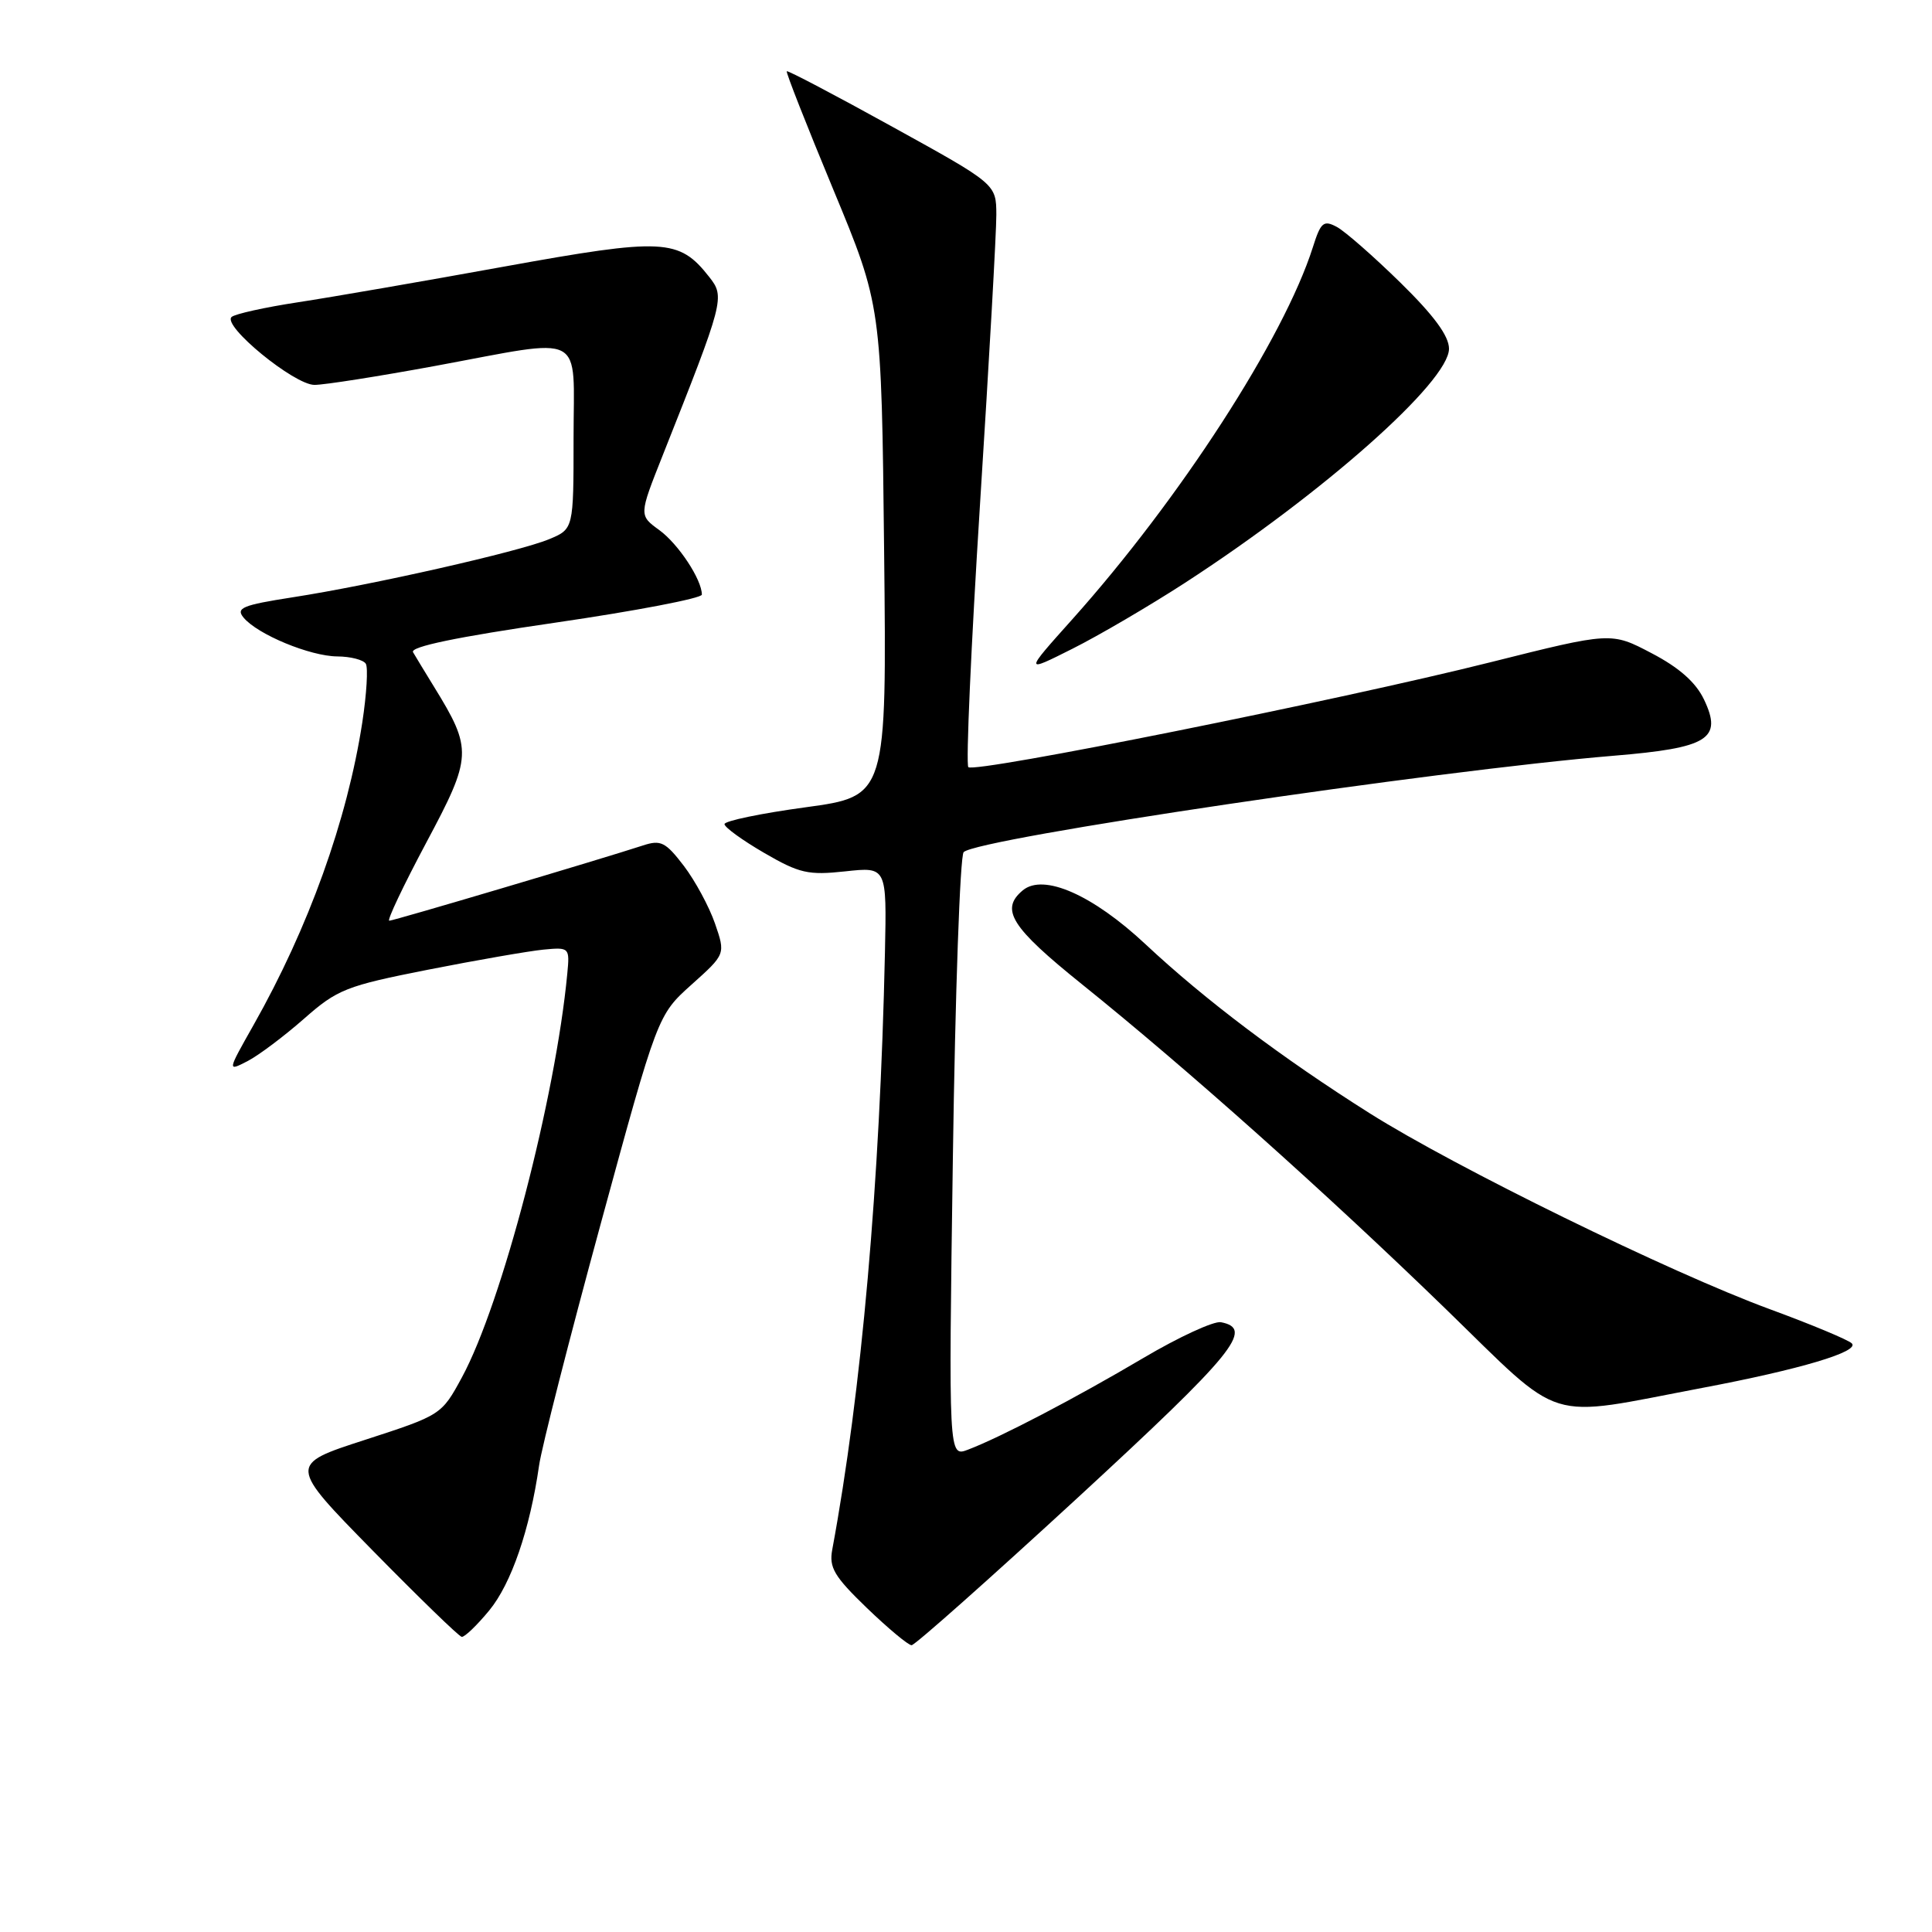 <?xml version="1.0" encoding="UTF-8" standalone="no"?>
<!DOCTYPE svg PUBLIC "-//W3C//DTD SVG 1.1//EN" "http://www.w3.org/Graphics/SVG/1.1/DTD/svg11.dtd" >
<svg xmlns="http://www.w3.org/2000/svg" xmlns:xlink="http://www.w3.org/1999/xlink" version="1.1" viewBox="0 0 256 256">
 <g >
 <path fill="currentColor"
d=" M 142.85 198.41 C 163.56 179.32 166.23 176.05 161.78 175.20 C 160.85 175.02 156.22 177.15 151.50 179.94 C 142.45 185.29 132.57 190.45 128.26 192.09 C 125.69 193.07 125.69 193.07 126.26 153.42 C 126.57 131.62 127.21 113.39 127.69 112.91 C 129.51 111.09 190.13 102.10 213.82 100.14 C 226.38 99.10 228.28 97.92 225.79 92.69 C 224.70 90.41 222.50 88.46 218.84 86.55 C 213.49 83.74 213.49 83.74 197.50 87.75 C 177.46 92.78 129.15 102.48 128.31 101.65 C 127.97 101.30 128.67 85.61 129.86 66.76 C 131.06 47.92 132.03 30.68 132.02 28.45 C 132.00 24.39 132.00 24.39 118.25 16.80 C 110.69 12.62 104.39 9.31 104.25 9.44 C 104.11 9.56 106.88 16.60 110.40 25.08 C 116.80 40.50 116.80 40.50 117.15 73.00 C 117.50 105.50 117.50 105.50 106.75 106.97 C 100.84 107.77 96.00 108.78 96.00 109.20 C 96.00 109.62 98.36 111.33 101.25 113.01 C 105.93 115.73 107.10 115.99 112.00 115.46 C 117.50 114.86 117.50 114.86 117.26 126.18 C 116.60 156.78 114.16 184.41 110.28 205.32 C 109.83 207.71 110.53 208.88 114.87 213.07 C 117.69 215.78 120.35 218.00 120.79 218.00 C 121.23 218.00 131.15 209.18 142.85 198.41 Z  M 64.82 213.40 C 67.75 209.85 70.21 202.67 71.43 194.19 C 71.76 191.82 75.44 177.42 79.59 162.19 C 87.14 134.50 87.14 134.50 91.64 130.46 C 96.14 126.43 96.14 126.43 94.74 122.37 C 93.97 120.14 92.11 116.70 90.61 114.73 C 88.19 111.57 87.56 111.25 85.19 112.03 C 79.42 113.91 52.16 122.00 51.58 122.00 C 51.24 122.00 53.45 117.35 56.48 111.66 C 62.58 100.24 62.63 99.32 57.51 91.00 C 56.33 89.08 55.07 87.01 54.73 86.42 C 54.30 85.70 60.55 84.40 73.55 82.51 C 84.25 80.95 93.00 79.27 93.00 78.79 C 93.00 76.80 89.89 72.08 87.36 70.24 C 84.66 68.28 84.66 68.28 87.79 60.39 C 95.97 39.78 96.08 39.37 93.97 36.69 C 89.97 31.60 87.94 31.50 66.83 35.32 C 56.20 37.25 43.90 39.38 39.50 40.05 C 35.10 40.72 31.13 41.60 30.69 42.00 C 29.40 43.15 38.98 51.00 41.67 51.00 C 42.99 51.00 50.15 49.87 57.60 48.50 C 77.89 44.75 76.00 43.77 76.00 58.05 C 76.00 70.10 76.00 70.10 72.75 71.45 C 68.79 73.10 49.28 77.52 38.75 79.15 C 32.13 80.18 31.22 80.56 32.27 81.83 C 34.12 84.07 41.09 86.95 44.69 86.98 C 46.45 86.99 48.15 87.43 48.47 87.95 C 48.79 88.47 48.58 91.96 48.01 95.70 C 46.01 108.69 40.90 122.91 33.58 135.85 C 30.11 141.99 30.11 141.99 32.81 140.60 C 34.29 139.83 37.64 137.31 40.27 135.00 C 44.71 131.09 45.83 130.64 56.77 128.48 C 63.22 127.21 70.08 126.02 72.00 125.83 C 75.45 125.50 75.50 125.55 75.17 129.00 C 73.61 145.48 66.51 172.71 61.21 182.50 C 58.51 187.48 58.46 187.51 48.36 190.79 C 38.22 194.07 38.22 194.07 49.36 205.43 C 55.49 211.67 60.80 216.83 61.18 216.89 C 61.55 216.95 63.19 215.38 64.82 213.40 Z  M 225.58 183.90 C 238.55 181.45 246.48 179.08 245.37 178.00 C 244.89 177.53 240.00 175.49 234.50 173.47 C 221.33 168.63 192.81 154.66 181.50 147.52 C 169.84 140.16 159.68 132.50 151.80 125.13 C 144.78 118.56 138.27 115.70 135.53 117.97 C 132.48 120.51 133.95 122.85 143.39 130.44 C 157.32 141.64 175.72 158.07 191.50 173.38 C 207.44 188.86 204.39 187.92 225.58 183.90 Z  M 157.00 77.24 C 175.33 65.35 192.00 50.57 192.00 46.21 C 192.00 44.52 190.01 41.81 185.56 37.45 C 182.02 33.98 178.23 30.66 177.14 30.07 C 175.38 29.13 175.01 29.44 173.96 32.76 C 170.12 44.83 156.34 66.14 142.06 82.09 C 135.72 89.17 135.72 89.17 142.11 85.96 C 145.62 84.20 152.32 80.27 157.00 77.24 Z "/>
</g>
</svg>